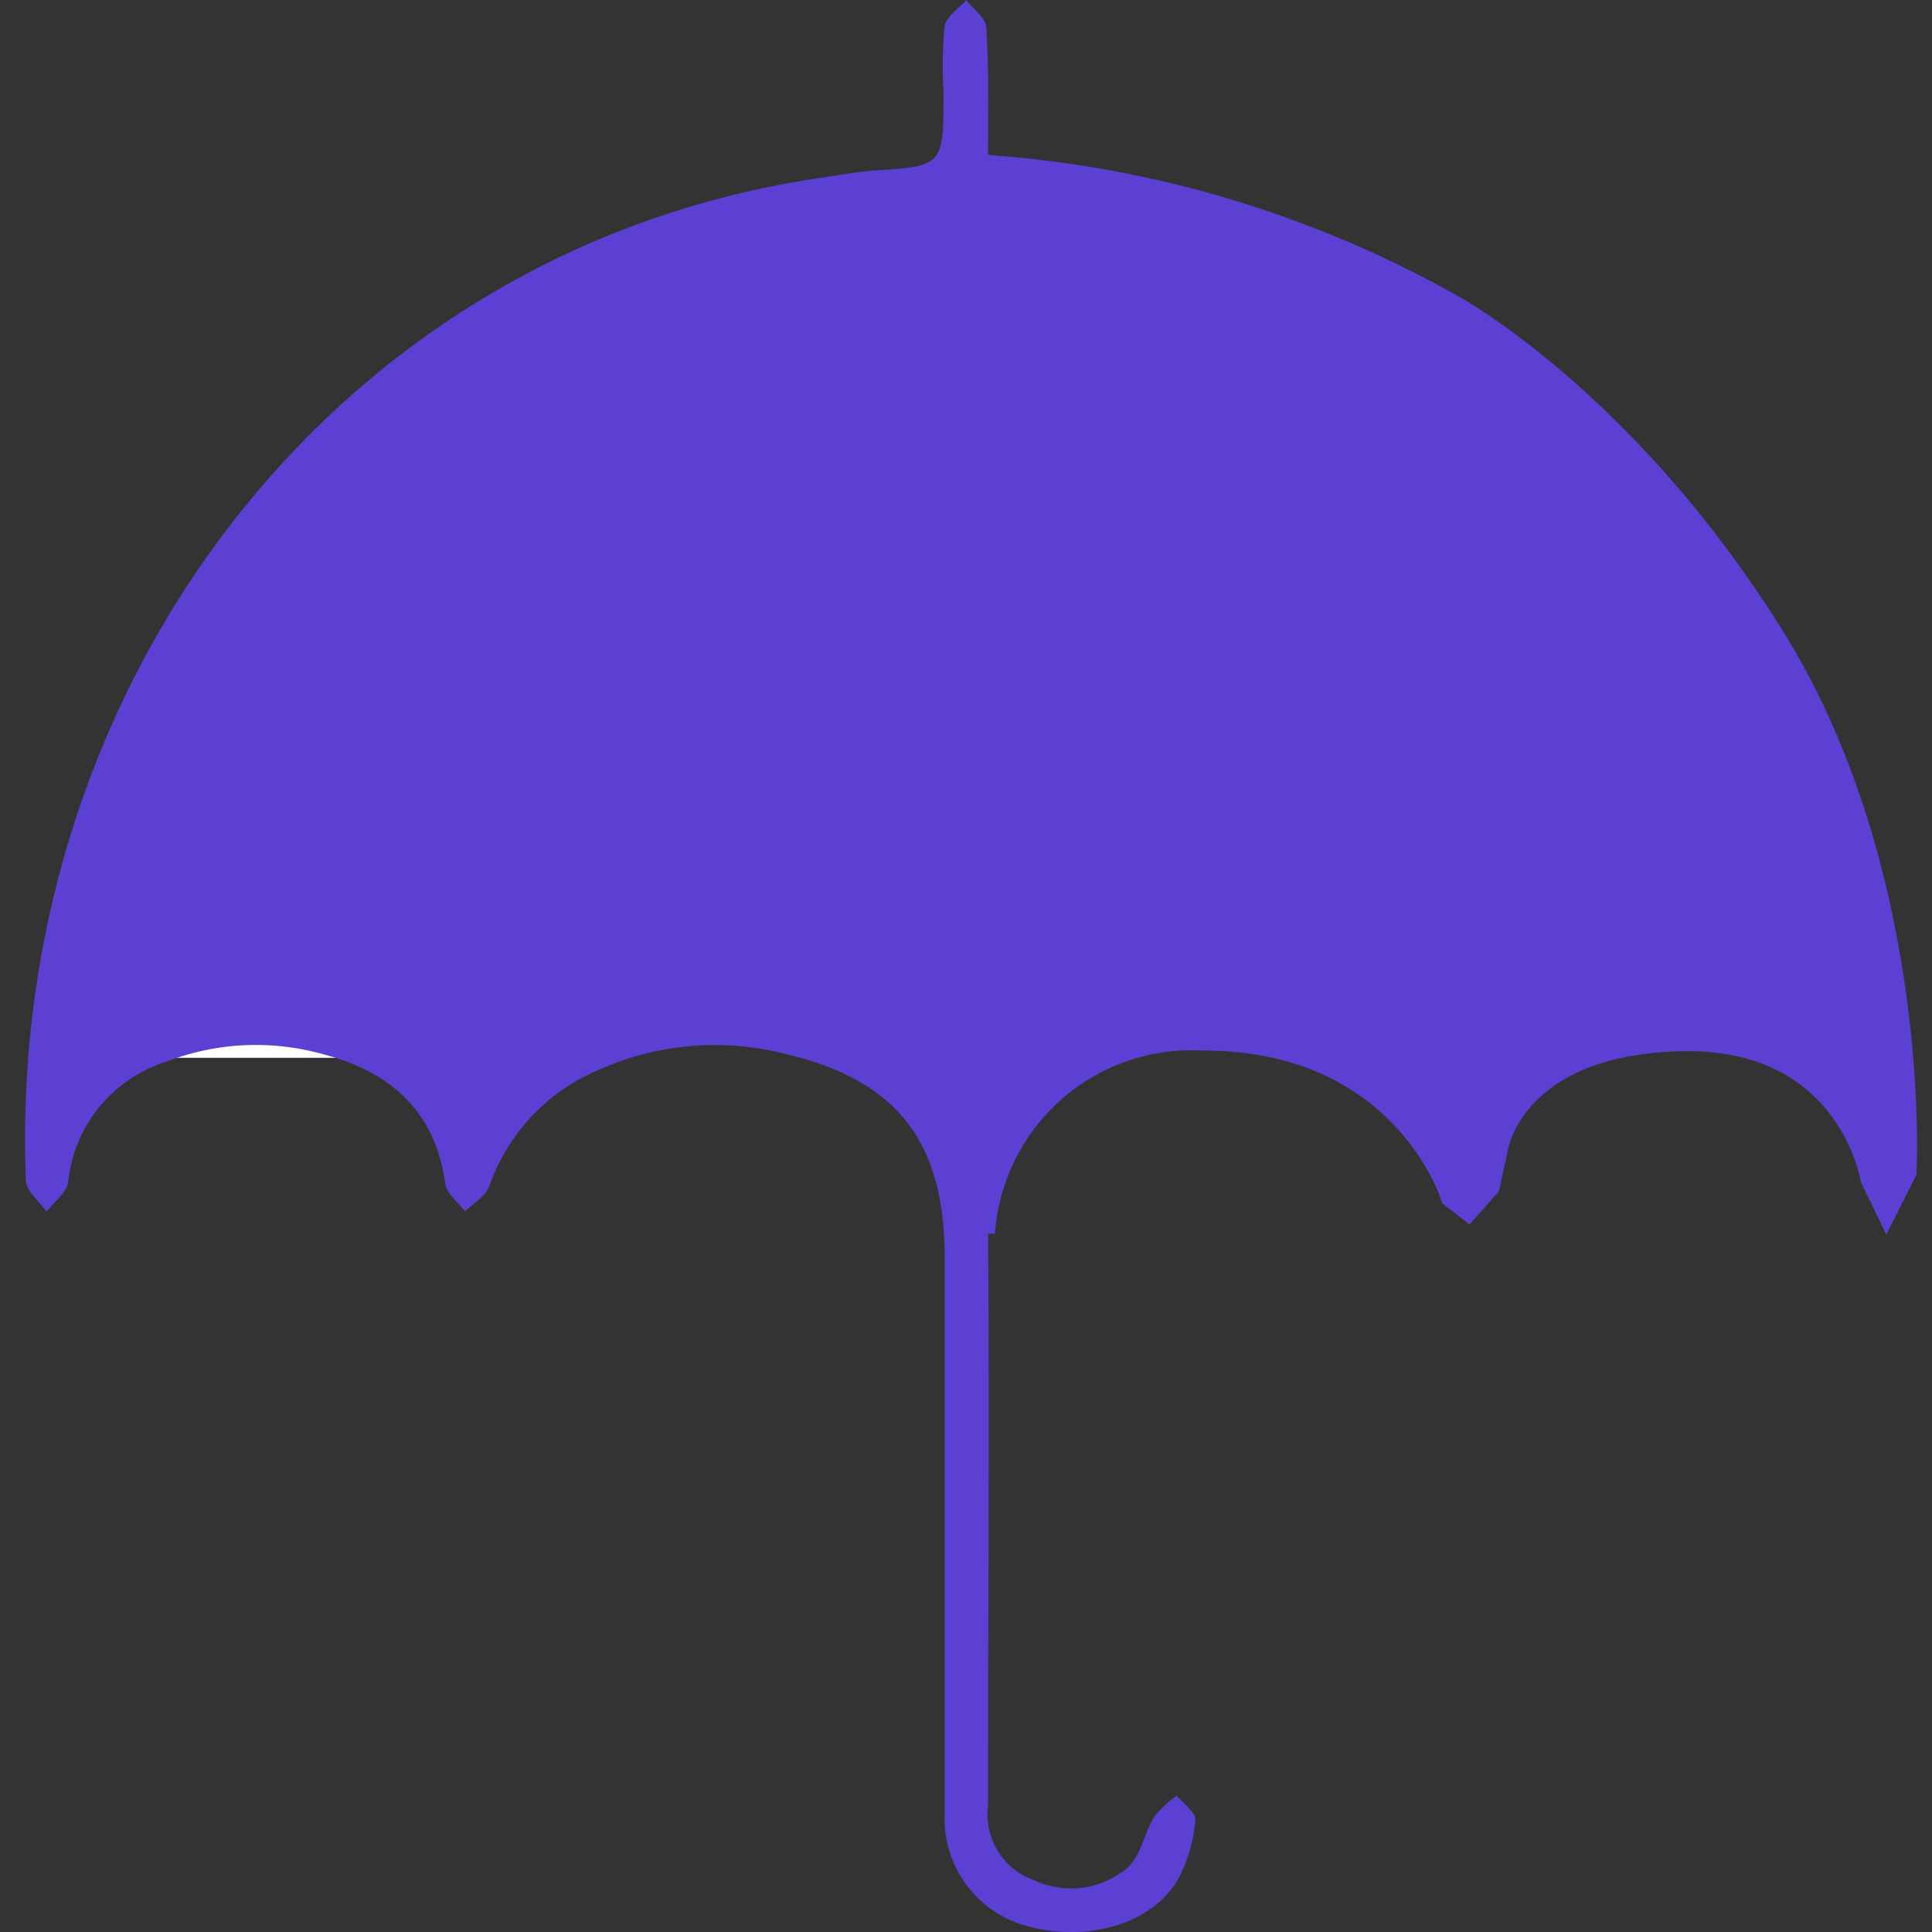 <svg id="Laag_1" data-name="Laag 1" xmlns="http://www.w3.org/2000/svg" viewBox="0 0 85 85"><rect x="0" y="0" width="85" height="85" fill="#333333" stroke="none"/><defs><style>.cls-1{fill:#fff;}.cls-2,.cls-3{fill:#5c40d3;}.cls-3{stroke:#5c40d3;}</style></defs><title>illustrations-scaled</title><rect id="Rectangle_764" data-name="Rectangle 764" class="cls-1" x="3.58" y="37.8" width="12.49" height="8.74" rx="1.25"/><g id="Group_357" data-name="Group 357"><g id="Group_356" data-name="Group 356"><path id="Path_2348" data-name="Path 2348" class="cls-2" d="M43.47,7.09c3,.47,6,.68,8.75,1.4C69,12.87,78.92,23.93,82.84,40.54c.84,3.57.79,7.35,1,11,0,.54-.6,1.13-.92,1.7-.33-.5-.85-1-1-1.5A6.12,6.12,0,0,0,78.49,47,10.82,10.82,0,0,0,70,46.6a6.27,6.27,0,0,0-4.54,5.47c0,.43-.57.81-.88,1.21-.35-.31-.92-.57-1-1C61.79,45.55,51.09,44.06,46,48.56a6.9,6.9,0,0,0-2.53,5.54c.07,8.46,0,16.91,0,25.36a3.05,3.05,0,0,0,2,3.25,3.83,3.83,0,0,0,4.18-.58c.56-.54.7-1.49,1.13-2.2a4.65,4.65,0,0,1,1-.93c.28.36.85.75.81,1.08a6.68,6.68,0,0,1-.75,2.58c-1.14,2-4,2.79-6.57,2.1a4.89,4.89,0,0,1-3.71-4.94q0-12.25,0-24.5c0-5.14-2.13-7.87-7.22-9a12.41,12.41,0,0,0-7.88.7,8.63,8.63,0,0,0-4.93,5.16c-.16.45-.7.75-1.07,1.12-.3-.4-.81-.78-.87-1.22-.44-3.2-2.42-4.93-5.38-5.7a10.92,10.92,0,0,0-6.89.33A6.21,6.21,0,0,0,3,52c-.06.47-.62.87-.95,1.31-.32-.45-.89-.9-.91-1.36C.27,30.26,14.71,10.84,36.34,7.79c.68-.1,1.35-.23,2-.28,3.17-.2,3.17-.19,3.17-3.45a18.85,18.85,0,0,1,.05-2.91c.07-.42.62-.77.95-1.15.31.4.86.79.88,1.2C43.52,3.18,43.47,5.17,43.47,7.09Zm-.9,42.36a12.61,12.61,0,0,1,10.68-5.37,13.23,13.23,0,0,1,11,4.89,9.8,9.8,0,0,1,8.2-4.85,12.37,12.37,0,0,1,9.19,2.6C81.1,29.77,67,9,42,9.29,17.36,9.59,3.82,30.38,3.4,46.75a12.21,12.21,0,0,1,9.2-2.64,10,10,0,0,1,8.18,4.8c5.17-6.59,16.86-6.47,21.79.54Z"/><path id="Path_2349" data-name="Path 2349" class="cls-3" d="M42.57,49.45c-4.93-7-16.62-7.13-21.79-.54a10,10,0,0,0-8.17-4.79A12.22,12.22,0,0,0,3.4,46.75C3.82,30.39,17.36,9.59,42,9.29,67,9,81.1,29.77,81.65,46.72a12.37,12.37,0,0,0-9.19-2.6A9.79,9.79,0,0,0,64.27,49a13.24,13.24,0,0,0-11-4.9A12.64,12.64,0,0,0,42.57,49.45Z"/></g></g><path id="Path_2410" data-name="Path 2410" class="cls-3" d="M42.5,7.26V53.78h.82a9.18,9.18,0,0,1,9.62-8.06c8.82,0,10.94,6.92,10.94,6.92l.71.55.89-1,.39-1.77s.76-4.52,8.12-4.67,8.35,6.08,8.35,6.08L83,53.19l.82-1.63S84.52,38.45,78,28,63.88,13.45,63.88,13.45A48.66,48.66,0,0,0,42.5,7.26Z"/></svg>